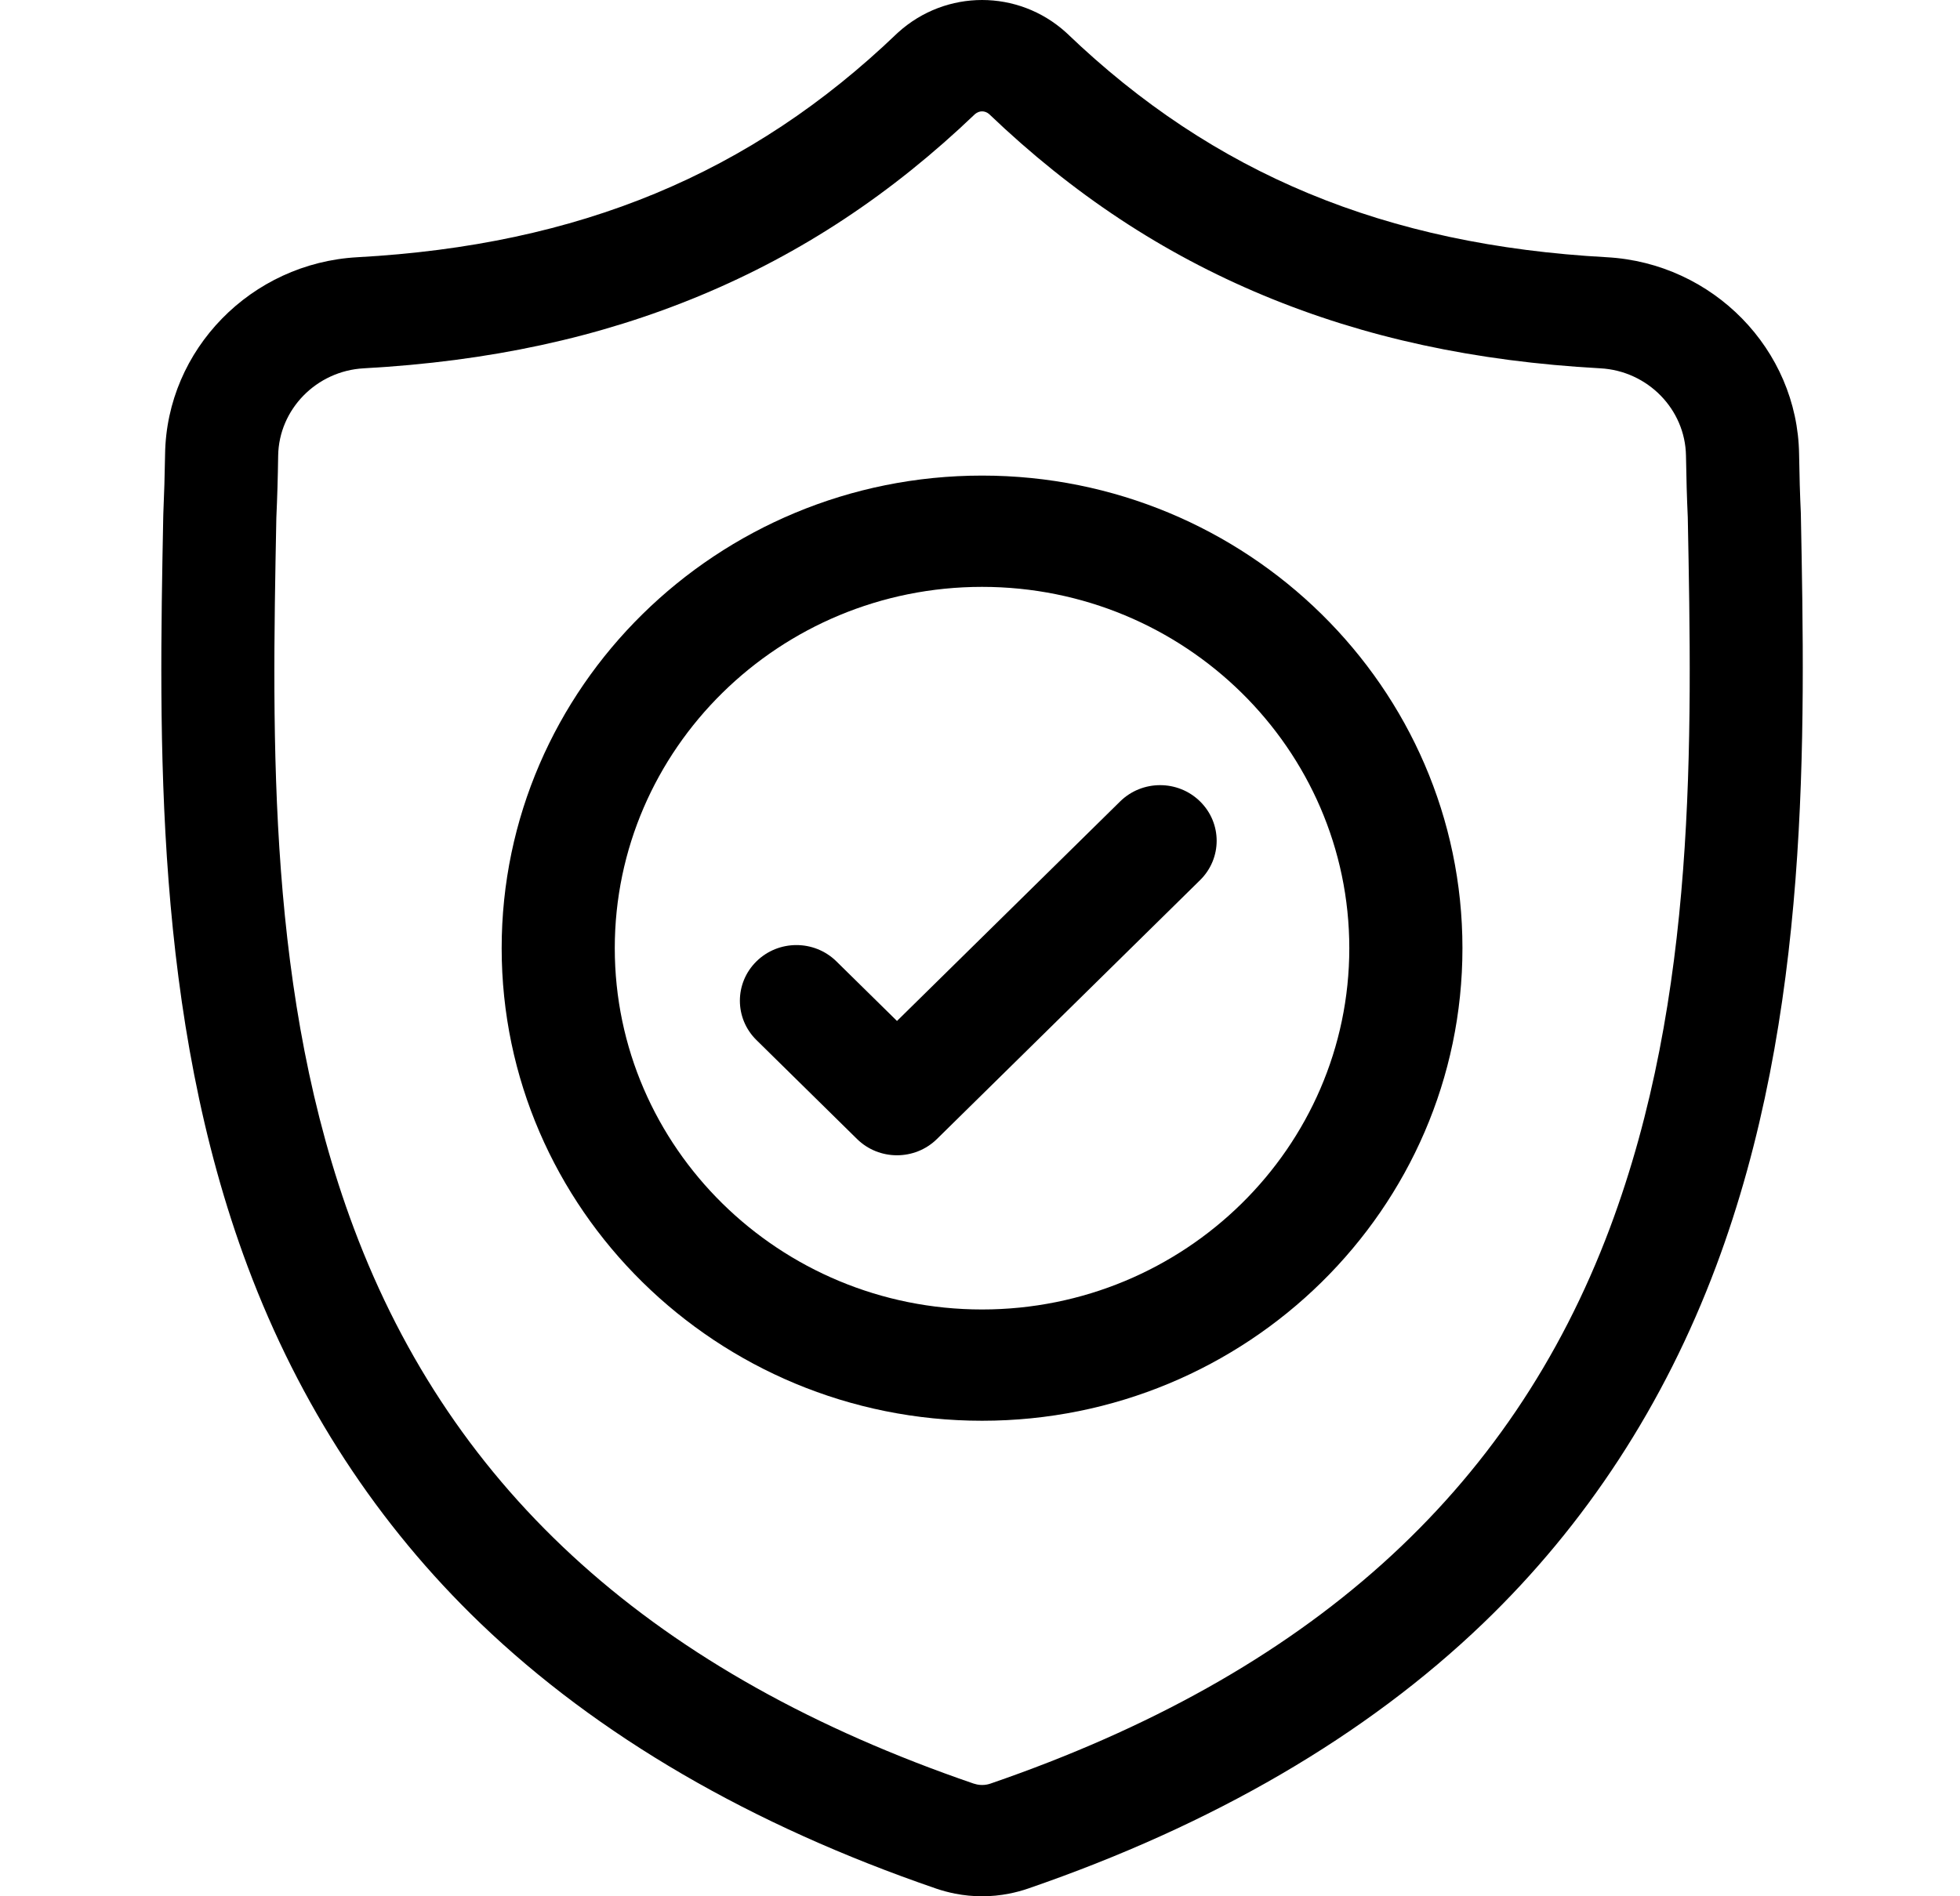 <svg width="62" height="60" viewBox="0 0 62 60" fill="none" xmlns="http://www.w3.org/2000/svg">
<g clip-path="url(#clip0)">
<path d="M56.966 16.279L56.965 16.233C56.938 15.656 56.92 15.047 56.91 14.368C56.86 11.06 54.187 8.323 50.825 8.139C43.814 7.754 38.391 5.504 33.757 1.06L33.717 1.023C32.206 -0.341 29.926 -0.341 28.414 1.023L28.374 1.06C23.74 5.504 18.317 7.754 11.306 8.139C7.944 8.323 5.271 11.06 5.222 14.369C5.211 15.043 5.193 15.652 5.167 16.233L5.164 16.341C5.028 23.376 4.858 32.13 7.835 40.077C9.471 44.446 11.95 48.245 15.201 51.367C18.904 54.923 23.754 57.746 29.617 59.758C29.808 59.823 30.006 59.876 30.208 59.916C30.492 59.972 30.779 60 31.066 60C31.352 60 31.639 59.972 31.923 59.916C32.125 59.876 32.325 59.823 32.517 59.757C38.372 57.742 43.217 54.917 46.917 51.362C50.167 48.239 52.645 44.439 54.283 40.068C57.271 32.098 57.102 23.327 56.966 16.279ZM50.927 38.85C47.787 47.225 41.379 52.977 31.336 56.433C31.3 56.445 31.262 56.456 31.222 56.464C31.119 56.484 31.013 56.484 30.908 56.463C30.869 56.455 30.831 56.445 30.795 56.433C20.741 52.984 14.329 47.235 11.192 38.859C8.449 31.535 8.604 23.498 8.741 16.409L8.742 16.369C8.77 15.76 8.789 15.122 8.799 14.42C8.821 12.951 10.01 11.736 11.506 11.654C15.473 11.436 18.959 10.682 22.161 9.348C25.359 8.016 28.2 6.138 30.844 3.608C30.979 3.496 31.153 3.495 31.287 3.608C33.932 6.138 36.772 8.016 39.97 9.348C43.172 10.682 46.658 11.436 50.626 11.654C52.121 11.736 53.31 12.951 53.332 14.421C53.343 15.126 53.361 15.764 53.389 16.369C53.526 23.467 53.678 31.51 50.927 38.85Z" fill="black"/>
<path d="M31.065 15.048C22.685 15.048 15.869 21.756 15.869 30.001C15.869 38.246 22.685 44.954 31.065 44.954C39.444 44.954 46.261 38.246 46.261 30.001C46.261 21.756 39.444 15.048 31.065 15.048ZM31.065 41.433C24.658 41.433 19.447 36.305 19.447 30.001C19.447 23.697 24.658 18.569 31.065 18.569C37.471 18.569 42.682 23.697 42.682 30.001C42.682 36.305 37.471 41.433 31.065 41.433Z" fill="black"/>
<path d="M35.432 25.359L28.374 32.304L26.458 30.419C25.759 29.731 24.627 29.731 23.928 30.419C23.23 31.107 23.23 32.221 23.928 32.908L27.109 36.038C27.458 36.382 27.916 36.554 28.374 36.554C28.832 36.554 29.29 36.382 29.639 36.038L37.962 27.848C38.661 27.16 38.661 26.046 37.962 25.359C37.264 24.671 36.131 24.671 35.432 25.359Z" fill="black"/>
</g>
<defs>
<clipPath id="clip0">
<rect width="60.976" height="60" fill="white" transform="translate(0.577)"/>
</clipPath>
</defs>
</svg>
